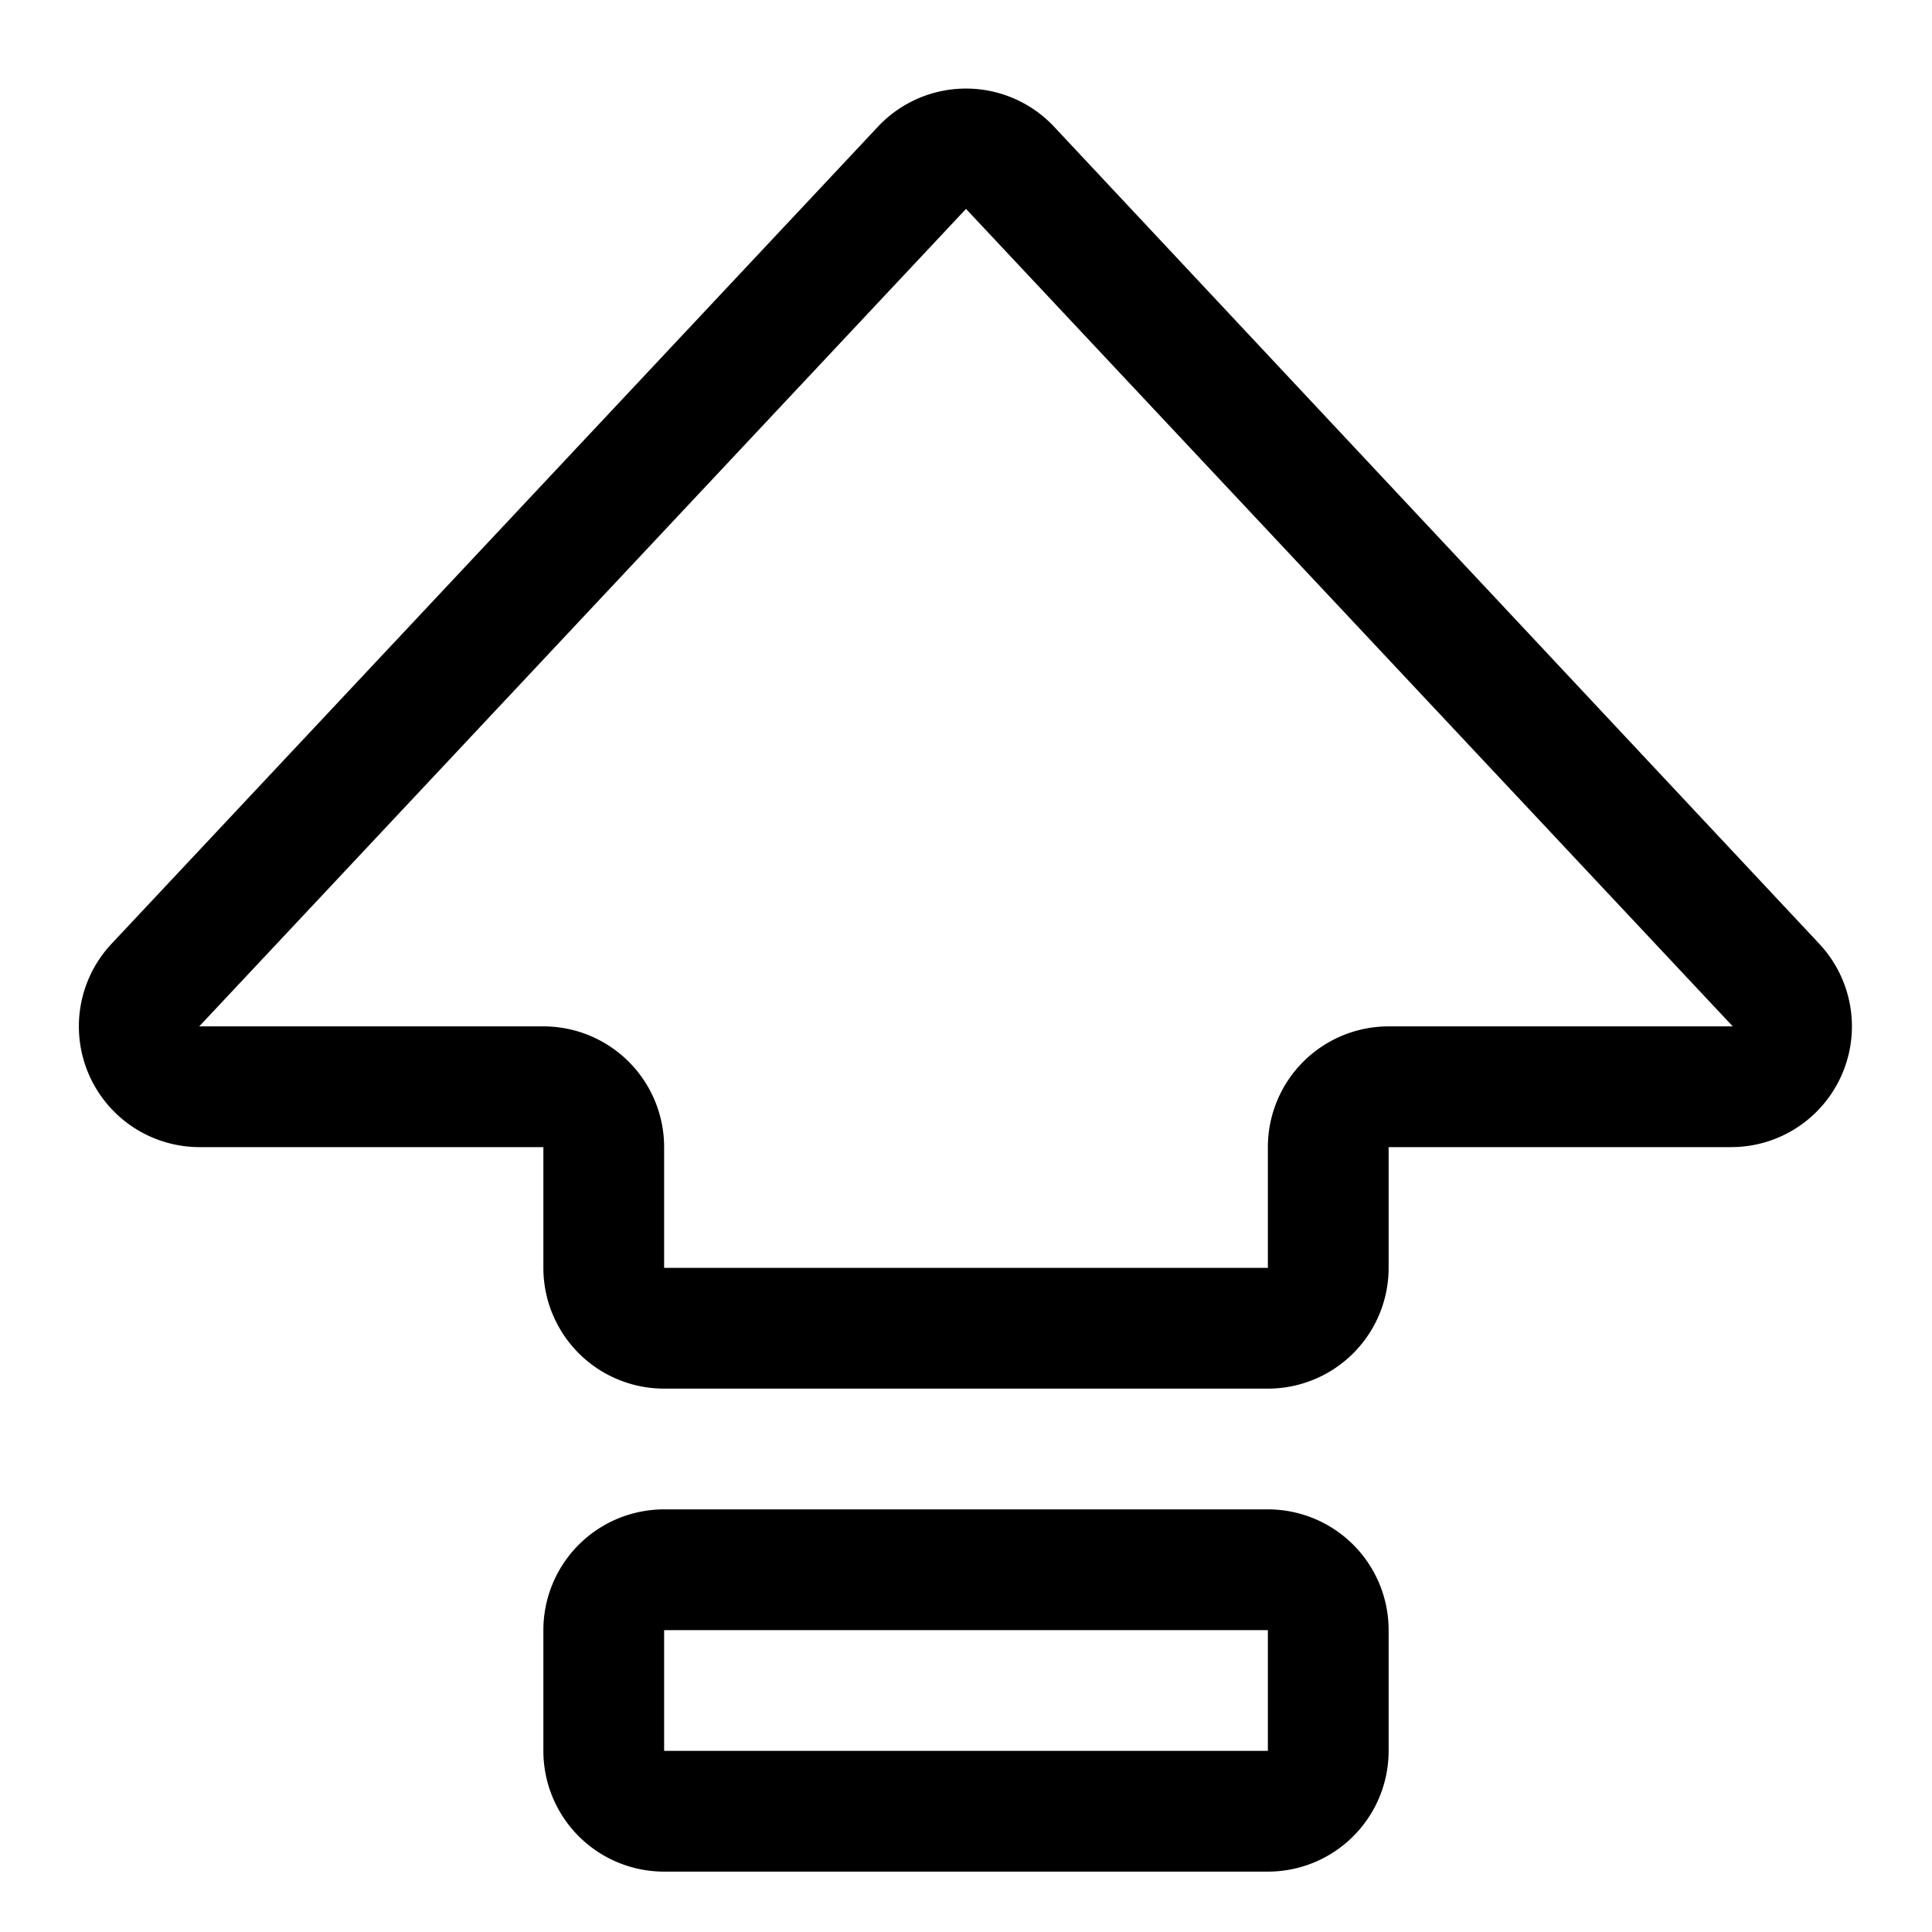 <svg viewBox="0 0 16 16"><path fill-rule="evenodd" d="M7.27 1.05a1 1 0 0 1 1.46 0l6.34 6.77a1 1 0 0 1-.73 1.68H11.5v1a1 1 0 0 1-1 1h-5a1 1 0 0 1-1-1v-1H1.65a1 1 0 0 1-.73-1.68l6.35-6.77zm7.08 7.45L8 1.73 1.65 8.5H4.5a1 1 0 0 1 1 1v1h5v-1a1 1 0 0 1 1-1h2.85zm-9.85 5a1 1 0 0 1 1-1h5a1 1 0 0 1 1 1v1a1 1 0 0 1-1 1h-5a1 1 0 0 1-1-1v-1zm6 0h-5v1h5v-1z"/></svg>